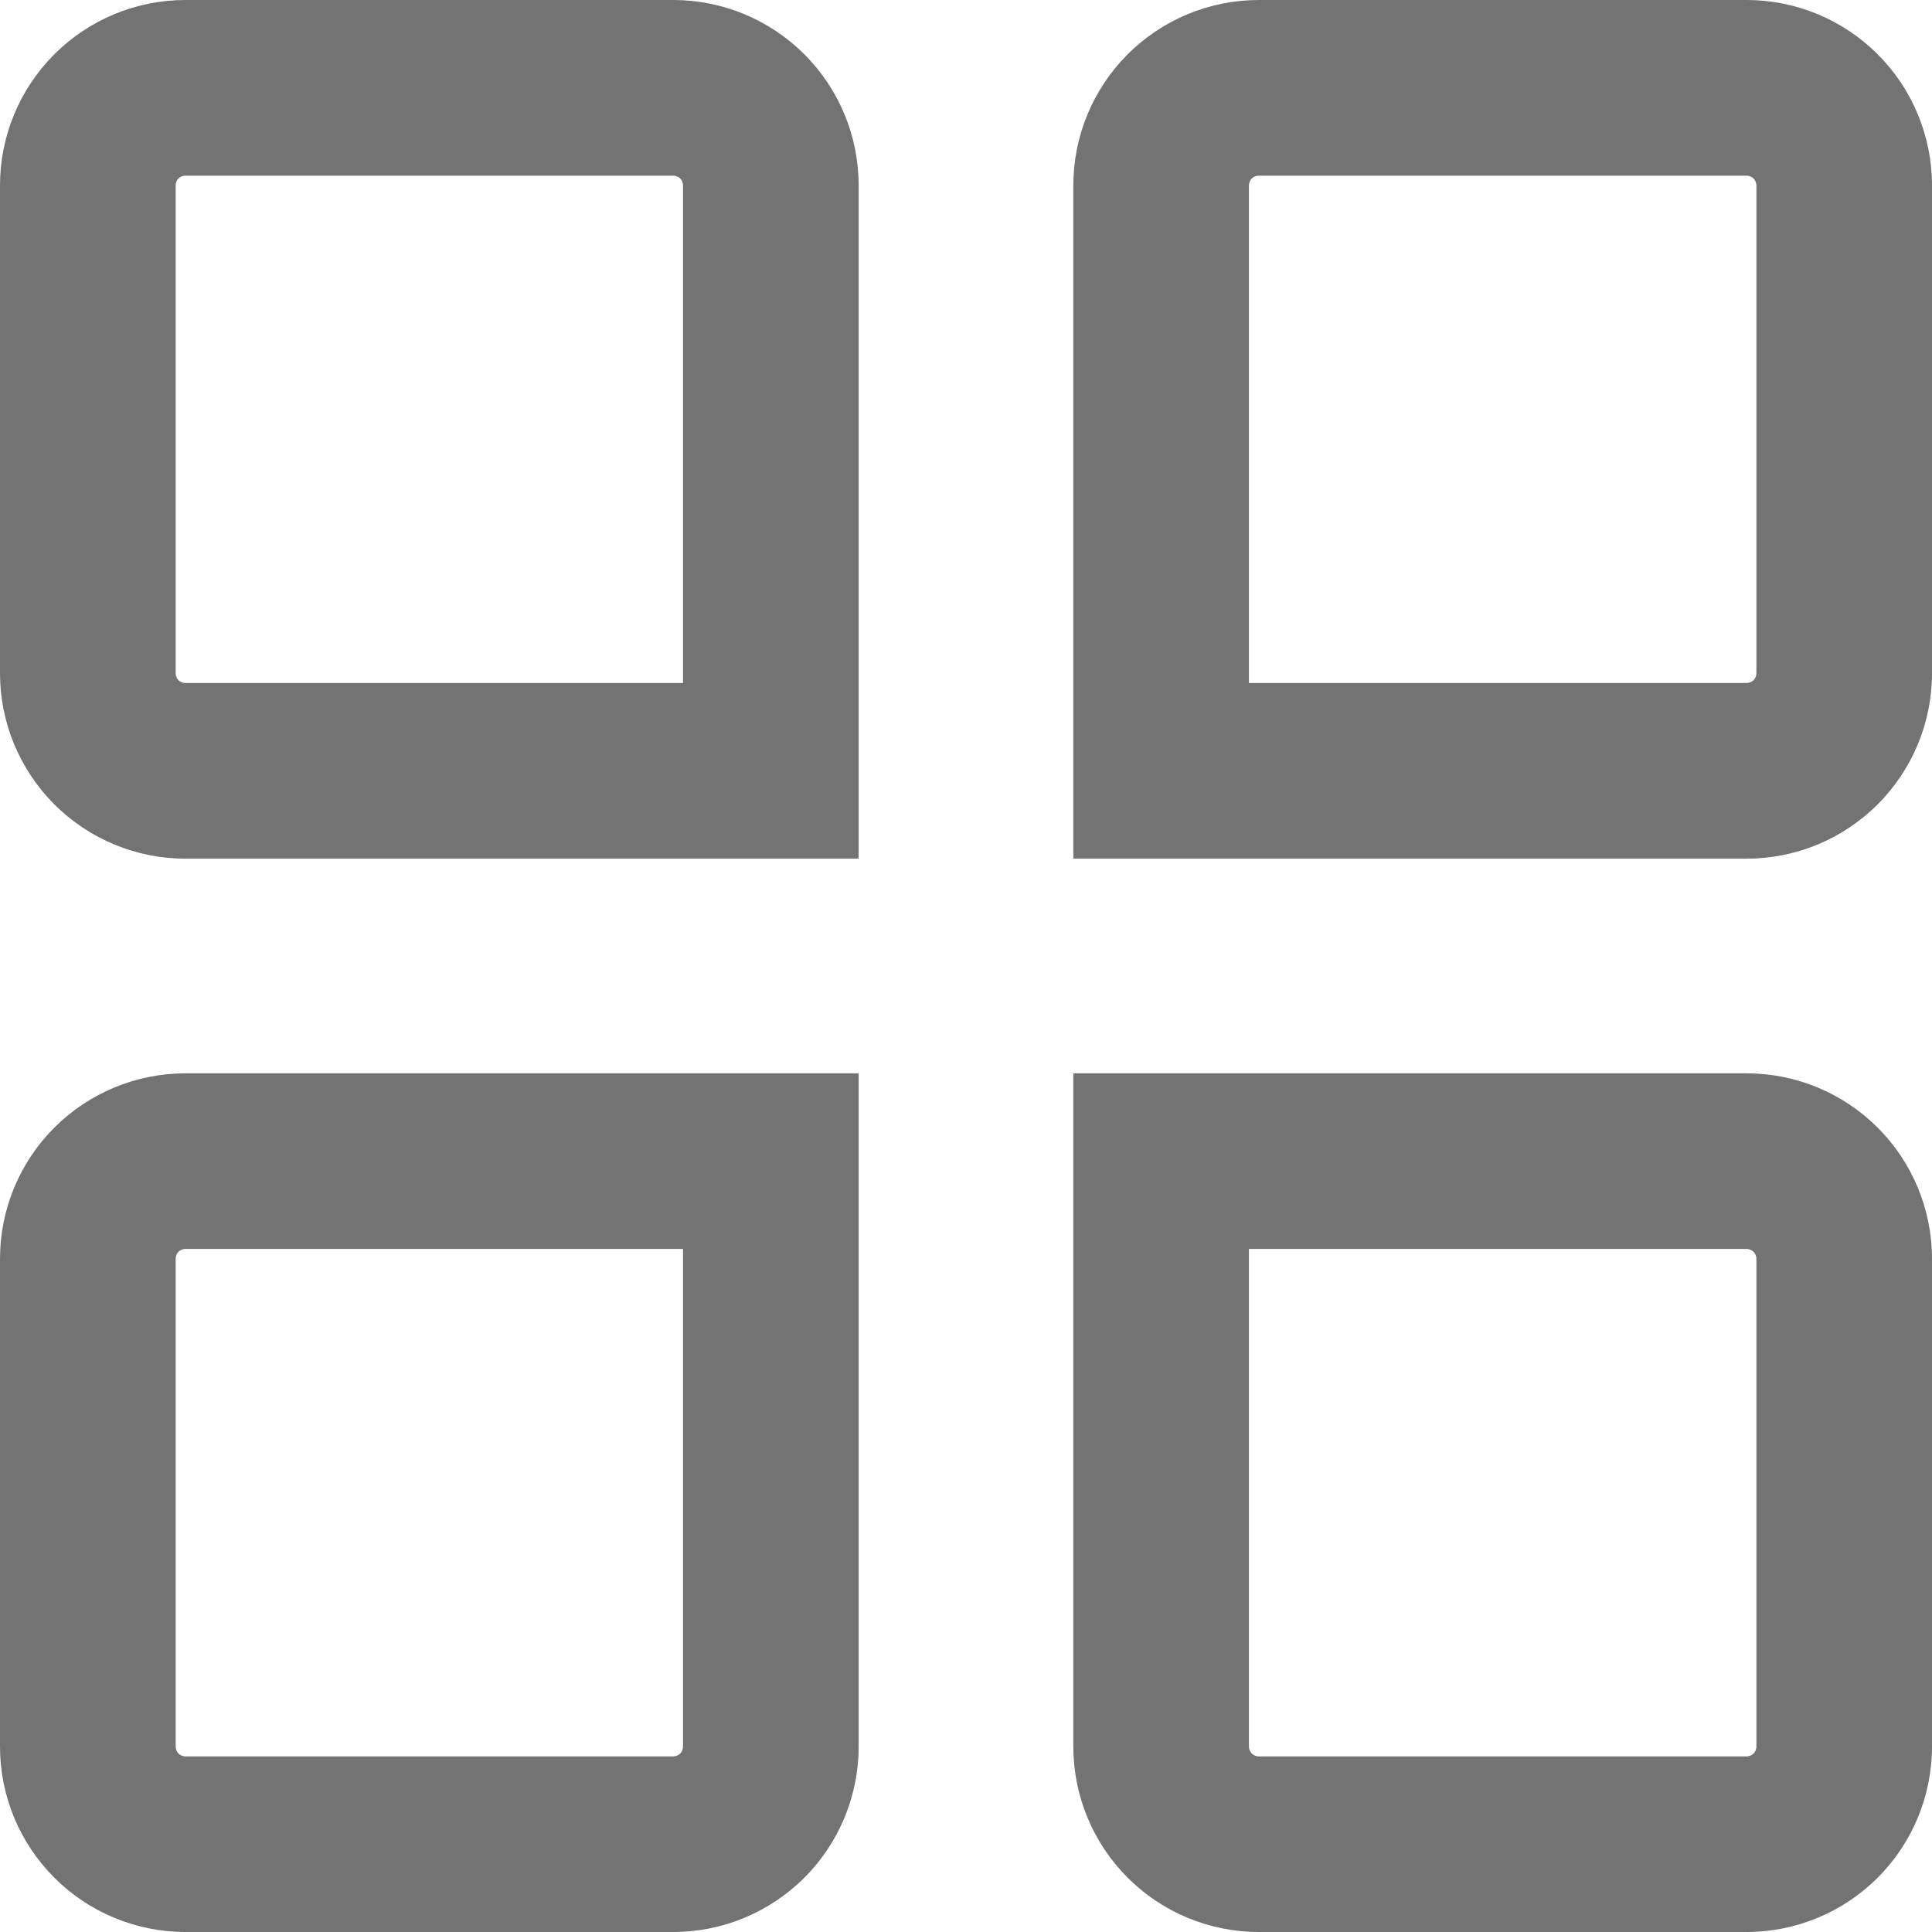 <svg width="27" height="27" viewBox="0 0 27 27" fill="none" xmlns="http://www.w3.org/2000/svg">
<path fill-rule="evenodd" clip-rule="evenodd" d="M2.591 2.455C2.555 2.455 2.52 2.469 2.494 2.494C2.469 2.52 2.455 2.555 2.455 2.591V9.409C2.455 9.445 2.469 9.48 2.494 9.506C2.52 9.531 2.555 9.545 2.591 9.545H9.545V2.591C9.545 2.555 9.531 2.52 9.506 2.494C9.48 2.469 9.445 2.455 9.409 2.455H2.591ZM0.759 0.759C1.245 0.273 1.904 0 2.591 0H9.409C10.096 0 10.755 0.273 11.241 0.759C11.727 1.245 12 1.904 12 2.591V12H2.591C1.904 12 1.245 11.727 0.759 11.241C0.273 10.755 0 10.096 0 9.409V2.591C0 1.904 0.273 1.245 0.759 0.759Z" fill="black" fill-opacity="0.55"/>
<path fill-rule="evenodd" clip-rule="evenodd" d="M17.591 2.455C17.555 2.455 17.52 2.469 17.494 2.494C17.469 2.52 17.454 2.555 17.454 2.591V9.545H24.409C24.445 9.545 24.48 9.531 24.506 9.506C24.531 9.48 24.546 9.445 24.546 9.409V2.591C24.546 2.555 24.531 2.52 24.506 2.494C24.48 2.469 24.445 2.455 24.409 2.455H17.591ZM15.759 0.759C16.245 0.273 16.904 0 17.591 0H24.409C25.096 0 25.755 0.273 26.241 0.759C26.727 1.245 27 1.904 27 2.591V9.409C27 10.096 26.727 10.755 26.241 11.241C25.755 11.727 25.096 12 24.409 12H15V2.591C15 1.904 15.273 1.245 15.759 0.759Z" fill="black" fill-opacity="0.55"/>
<path fill-rule="evenodd" clip-rule="evenodd" d="M15 15H24.409C25.096 15 25.755 15.273 26.241 15.759C26.727 16.245 27 16.904 27 17.591V24.409C27 25.096 26.727 25.755 26.241 26.241C25.755 26.727 25.096 27 24.409 27H17.591C16.904 27 16.245 26.727 15.759 26.241C15.273 25.755 15 25.096 15 24.409V15ZM17.454 17.454V24.409C17.454 24.445 17.469 24.48 17.494 24.506C17.52 24.531 17.555 24.546 17.591 24.546H24.409C24.445 24.546 24.48 24.531 24.506 24.506C24.531 24.48 24.546 24.445 24.546 24.409V17.591C24.546 17.555 24.531 17.52 24.506 17.494C24.48 17.469 24.445 17.454 24.409 17.454H17.454Z" fill="black" fill-opacity="0.55"/>
<path fill-rule="evenodd" clip-rule="evenodd" d="M2.591 17.454C2.555 17.454 2.52 17.469 2.494 17.494C2.469 17.52 2.455 17.555 2.455 17.591V24.409C2.455 24.445 2.469 24.48 2.494 24.506C2.52 24.531 2.555 24.546 2.591 24.546H9.409C9.445 24.546 9.48 24.531 9.506 24.506C9.531 24.48 9.545 24.445 9.545 24.409V17.454H2.591ZM0.759 15.759C1.245 15.273 1.904 15 2.591 15H12V24.409C12 25.096 11.727 25.755 11.241 26.241C10.755 26.727 10.096 27 9.409 27H2.591C1.904 27 1.245 26.727 0.759 26.241C0.273 25.755 0 25.096 0 24.409V17.591C0 16.904 0.273 16.245 0.759 15.759Z" fill="black" fill-opacity="0.55"/>
</svg>
